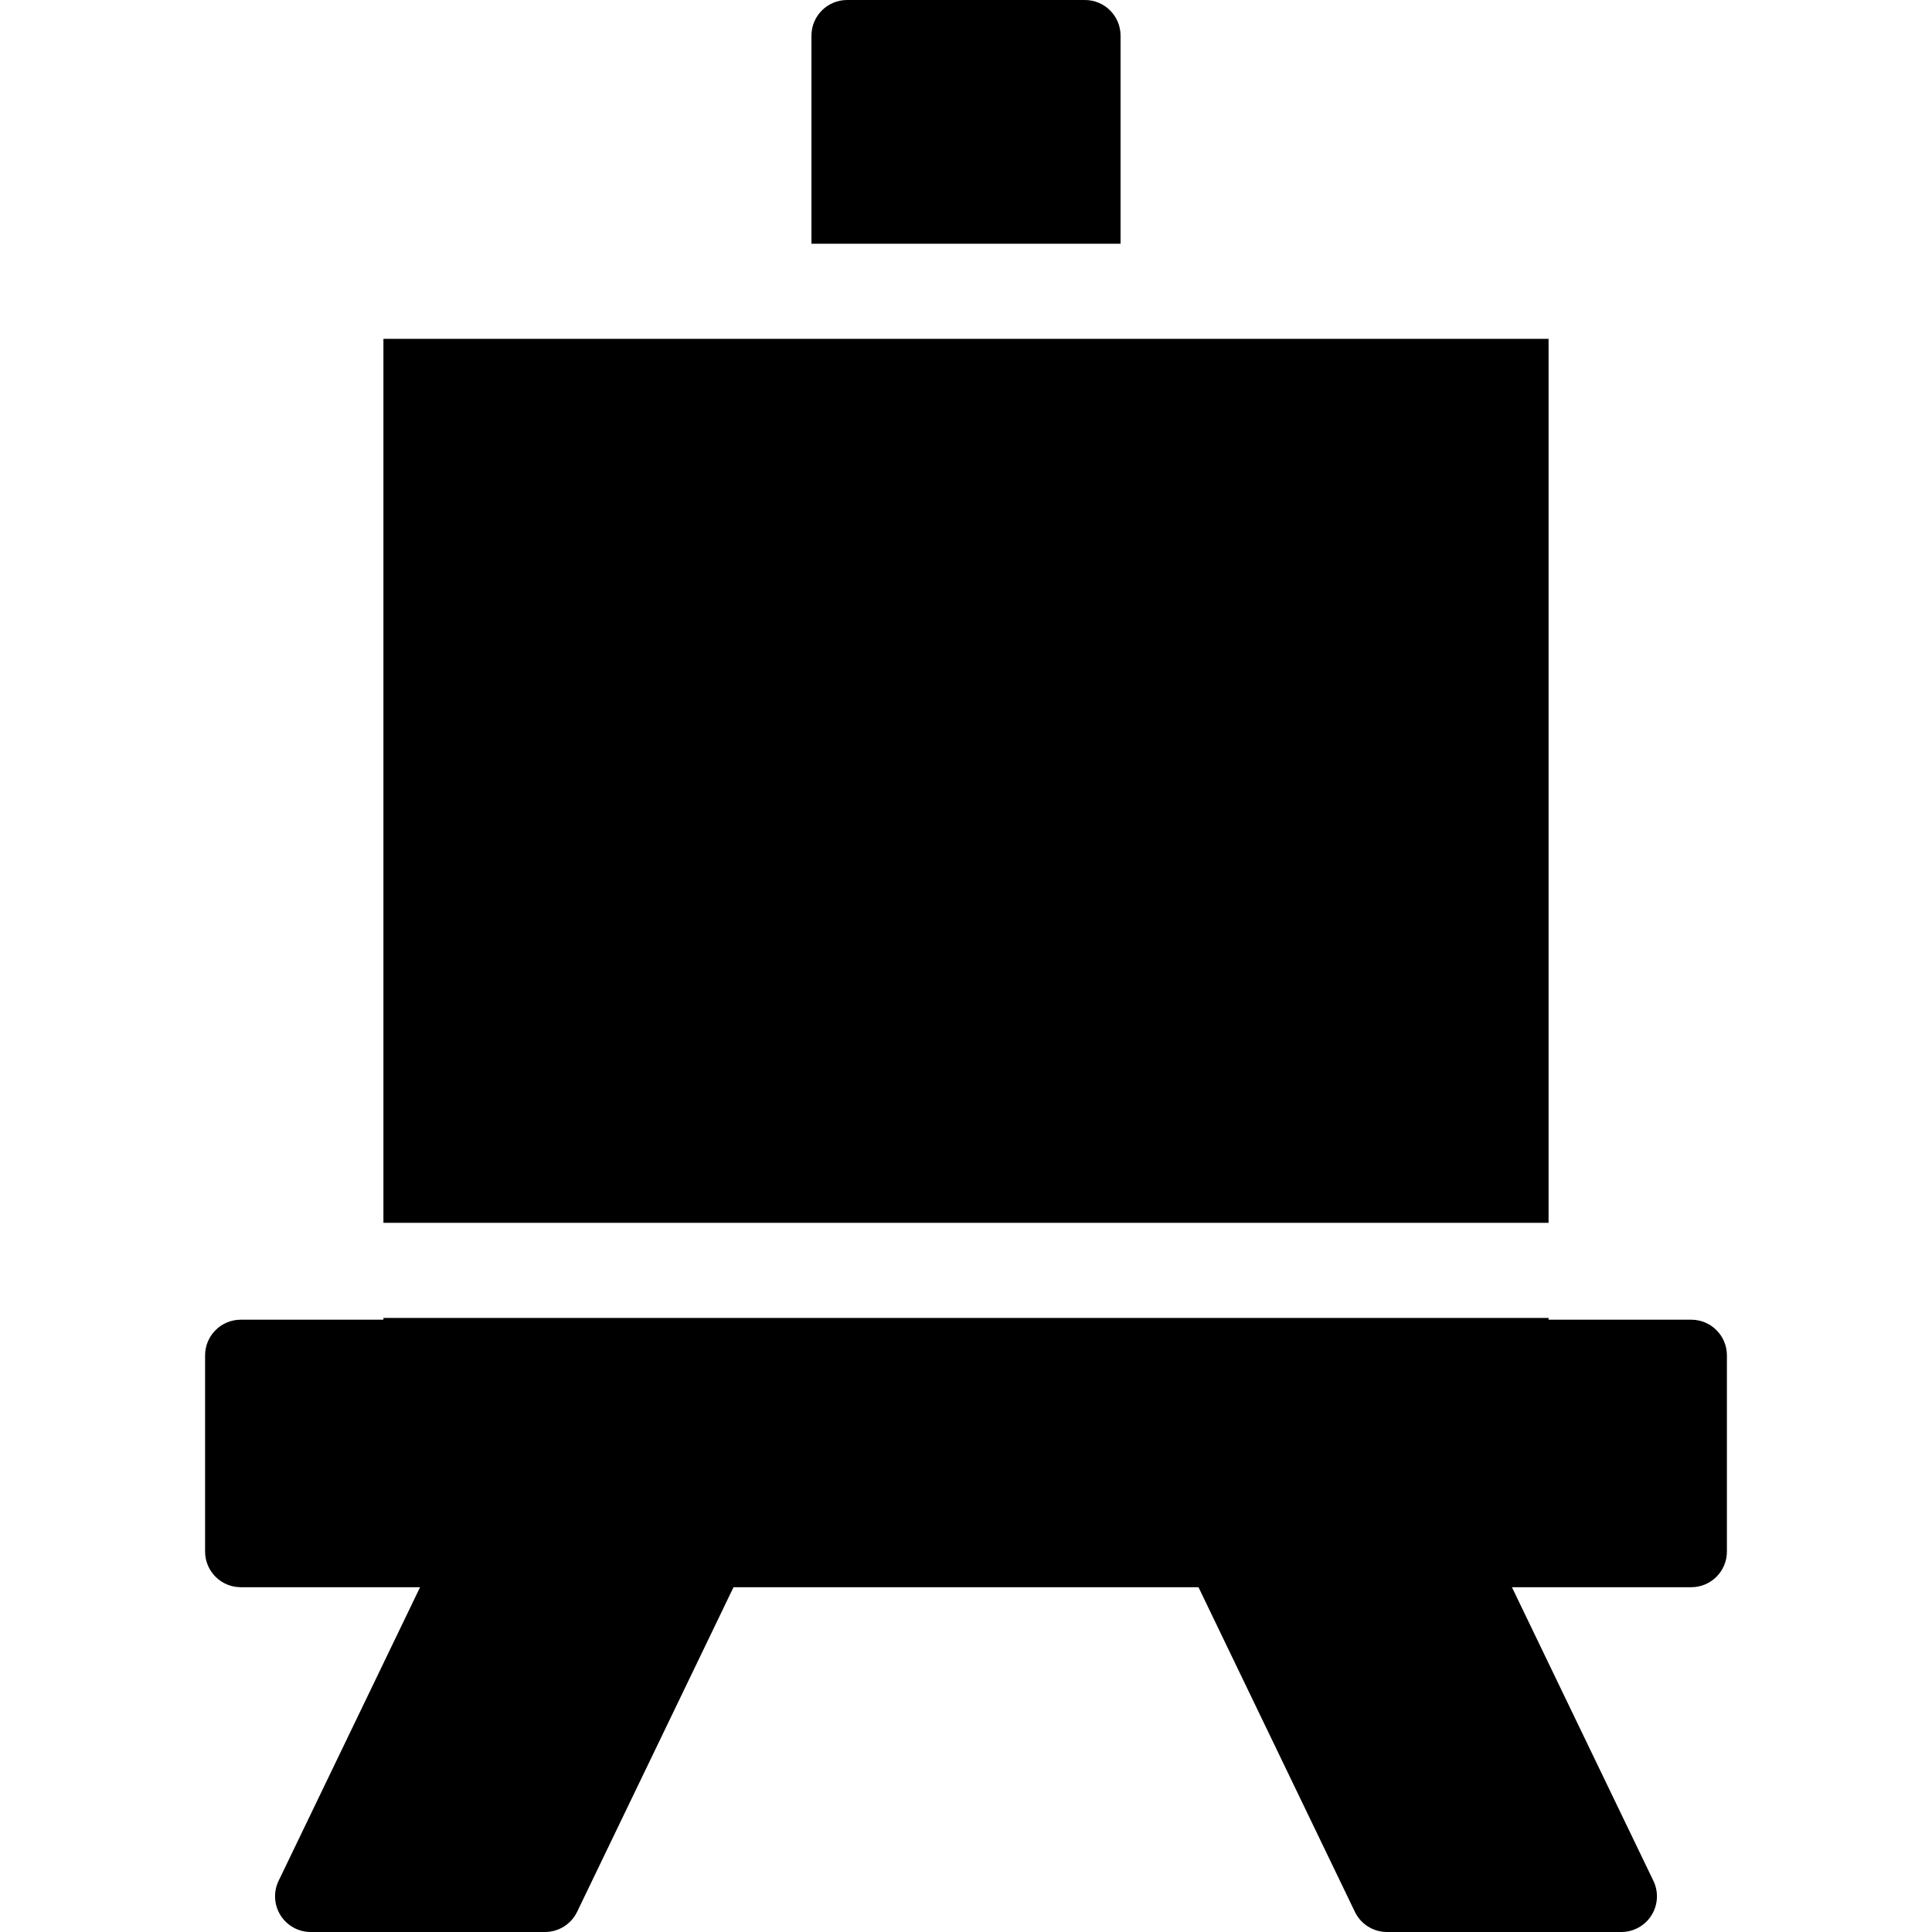 <?xml version="1.0" encoding="iso-8859-1"?>
<!-- Generator: Adobe Illustrator 18.0.0, SVG Export Plug-In . SVG Version: 6.00 Build 0)  -->
<!DOCTYPE svg PUBLIC "-//W3C//DTD SVG 1.1//EN" "http://www.w3.org/Graphics/SVG/1.1/DTD/svg11.dtd">
<svg version="1.1" id="Capa_1" xmlns="http://www.w3.org/2000/svg" xmlns:xlink="http://www.w3.org/1999/xlink" x="0px" y="0px"
	 viewBox="0 0 325 325" style="enable-background:new 0 0 325 325;" xml:space="preserve">
<g>
	<rect x="64.5" y="57" width="196" height="148.703"/>
	<path d="M188.5,6c0-3.313-2.687-6-6-6h-40c-3.314,0-6,2.687-6,6v35h52V6z"/>
	<path d="M284.5,222h-24v-0.297h-196V222h-24c-3.314,0-6,2.686-6,6v33c0,3.314,2.686,6,6,6h30.164l-23.799,49.396
		c-0.896,1.859-0.773,4.049,0.324,5.796C48.288,323.94,50.207,325,52.27,325h39.408c2.305,0,4.405-1.319,5.405-3.396L123.391,267
		h78.219l26.307,54.604c1,2.076,3.101,3.396,5.405,3.396h39.408c2.064,0,3.982-1.06,5.081-2.809c1.098-1.747,1.22-3.936,0.324-5.796
		L254.336,267H284.5c3.314,0,6-2.686,6-6v-33C290.5,224.686,287.814,222,284.5,222z"/>
</g>
<g>
</g>
<g>
</g>
<g>
</g>
<g>
</g>
<g>
</g>
<g>
</g>
<g>
</g>
<g>
</g>
<g>
</g>
<g>
</g>
<g>
</g>
<g>
</g>
<g>
</g>
<g>
</g>
<g>
</g>
</svg>

